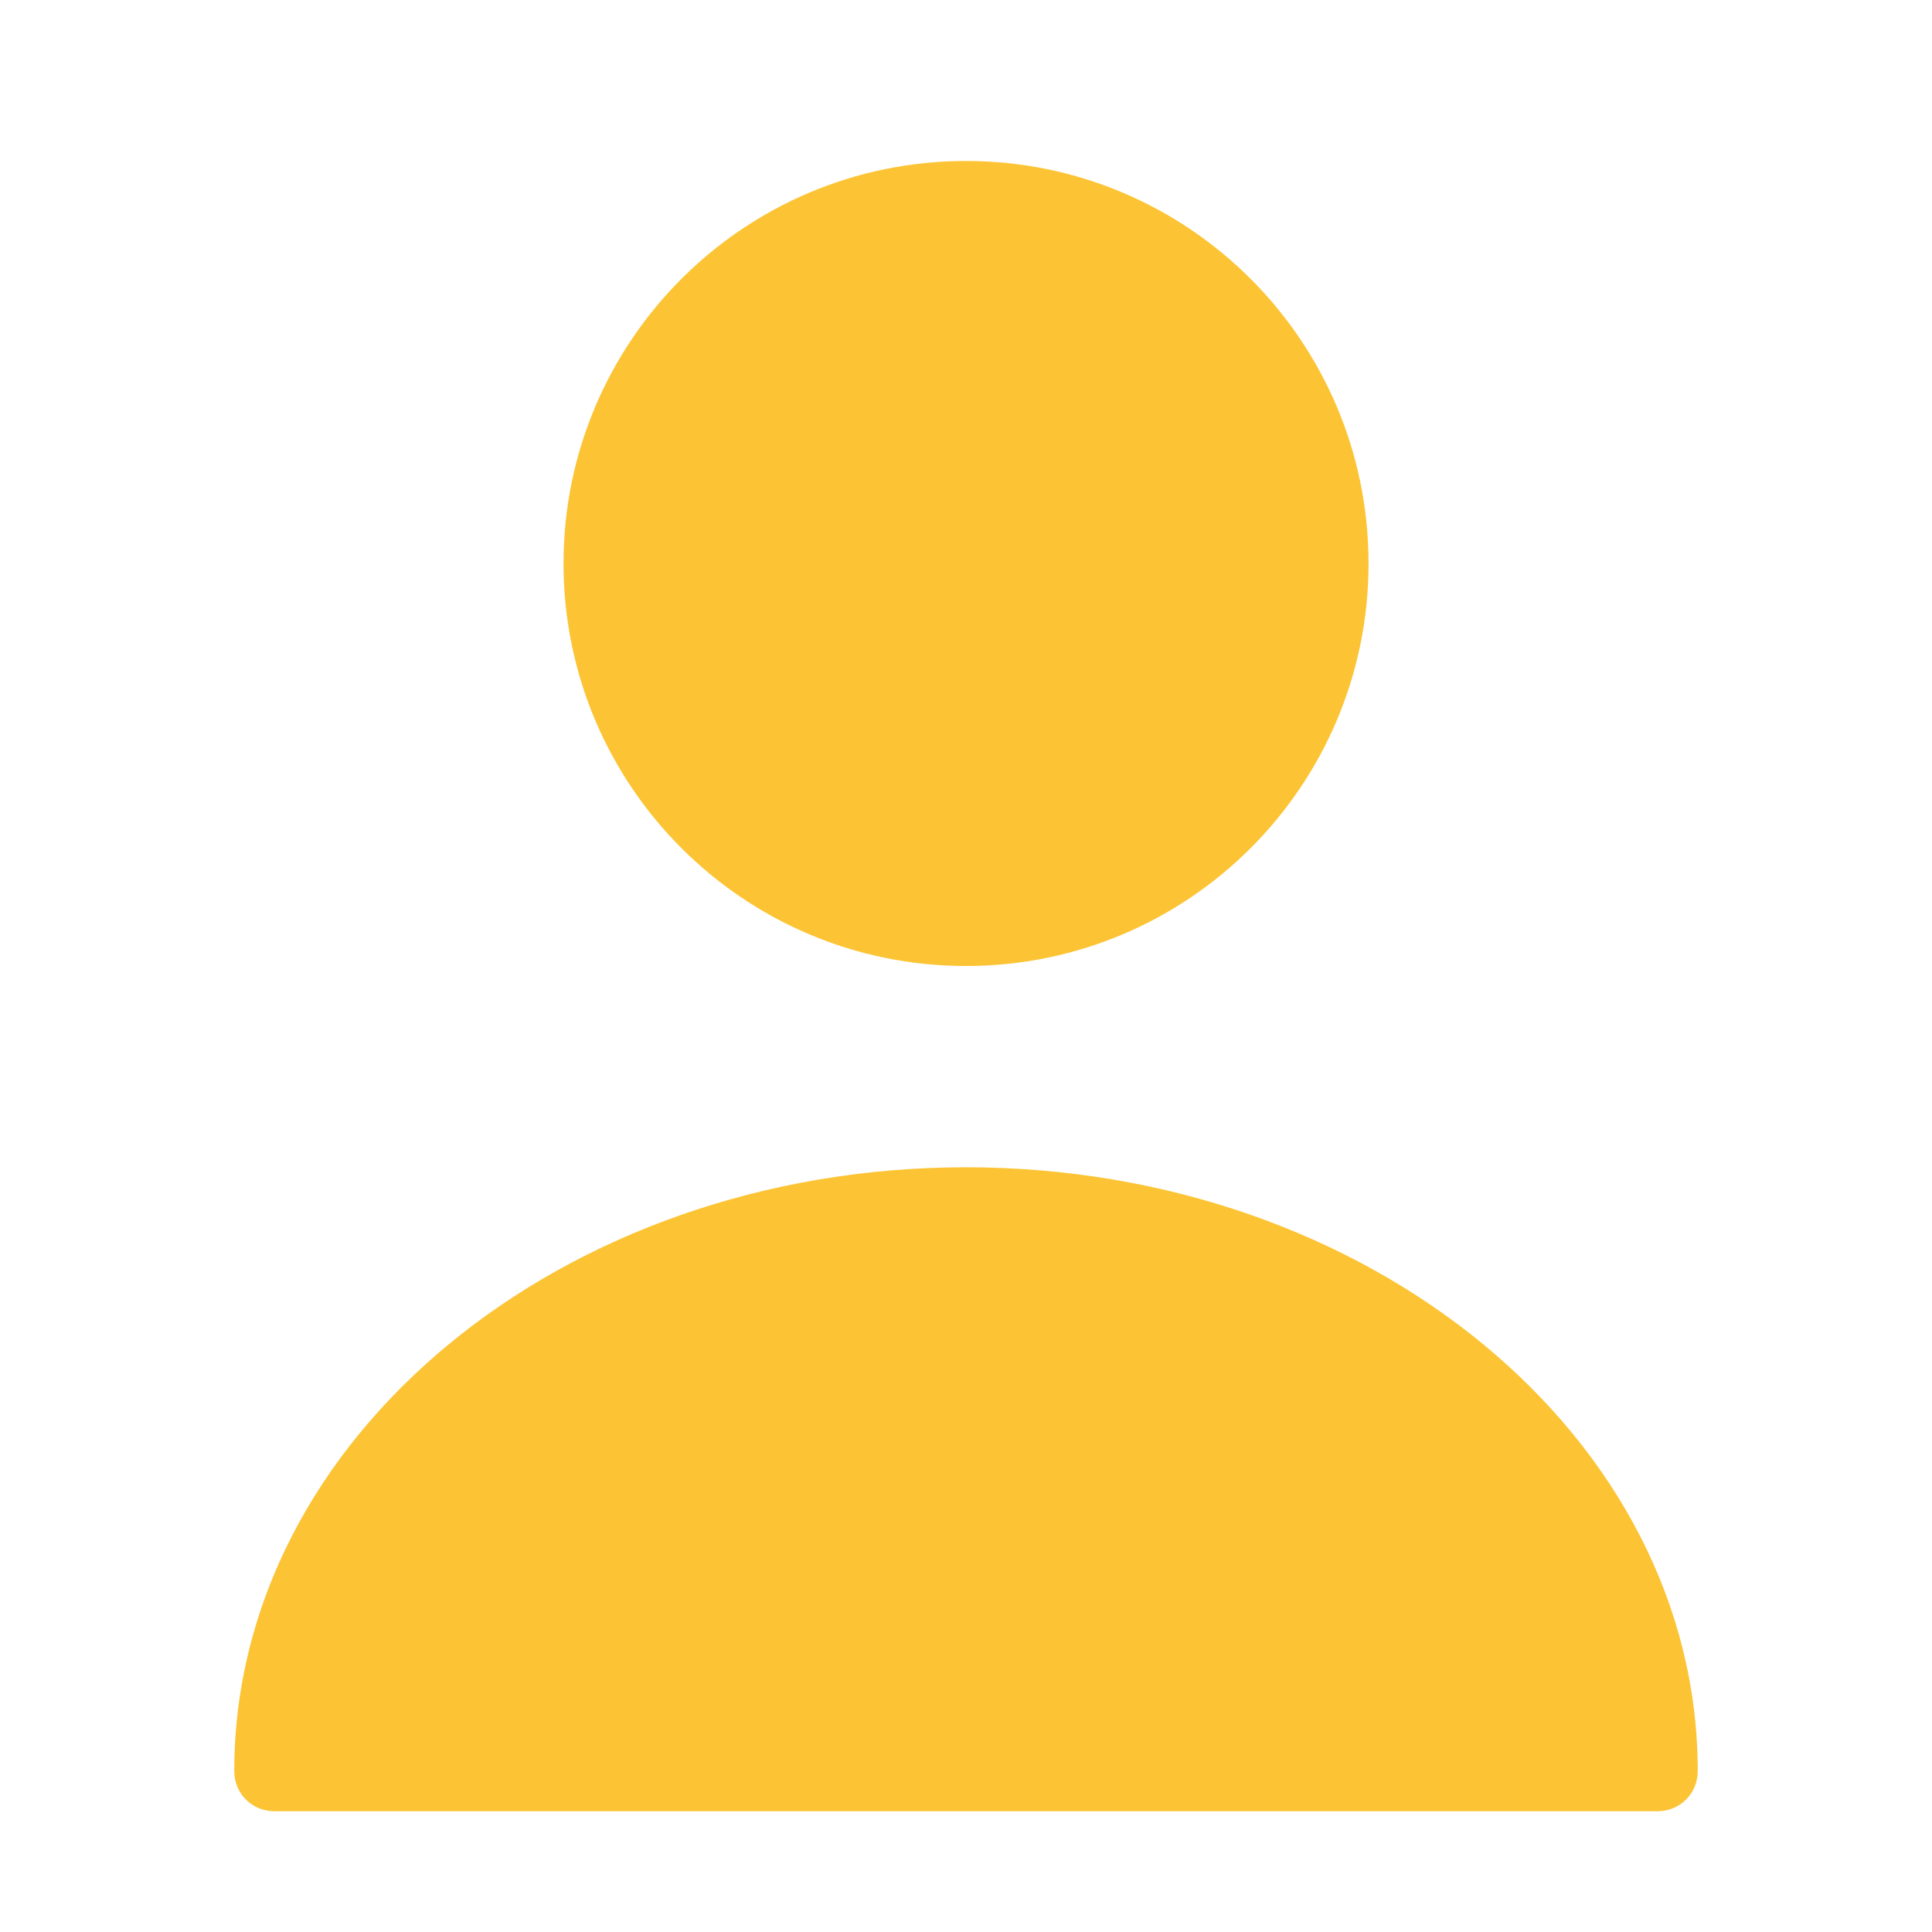 <svg width="28" height="28" viewBox="0 0 28 28" fill="none" xmlns="http://www.w3.org/2000/svg">
<path d="M19.334 8.167C19.334 11.112 16.946 13.5 14 13.5C11.055 13.5 8.667 11.112 8.667 8.167C8.667 5.221 11.055 2.833 14 2.833C16.946 2.833 19.334 5.221 19.334 8.167Z" fill="#FCC434" stroke="#FCC434"/>
<path d="M13.999 16.917C8.155 16.917 3.395 20.837 3.395 25.667C3.395 25.993 3.651 26.25 3.978 26.25H24.021C24.348 26.25 24.605 25.993 24.605 25.667C24.605 20.837 19.845 16.917 13.999 16.917Z" fill="#FCC434"/>
</svg>
